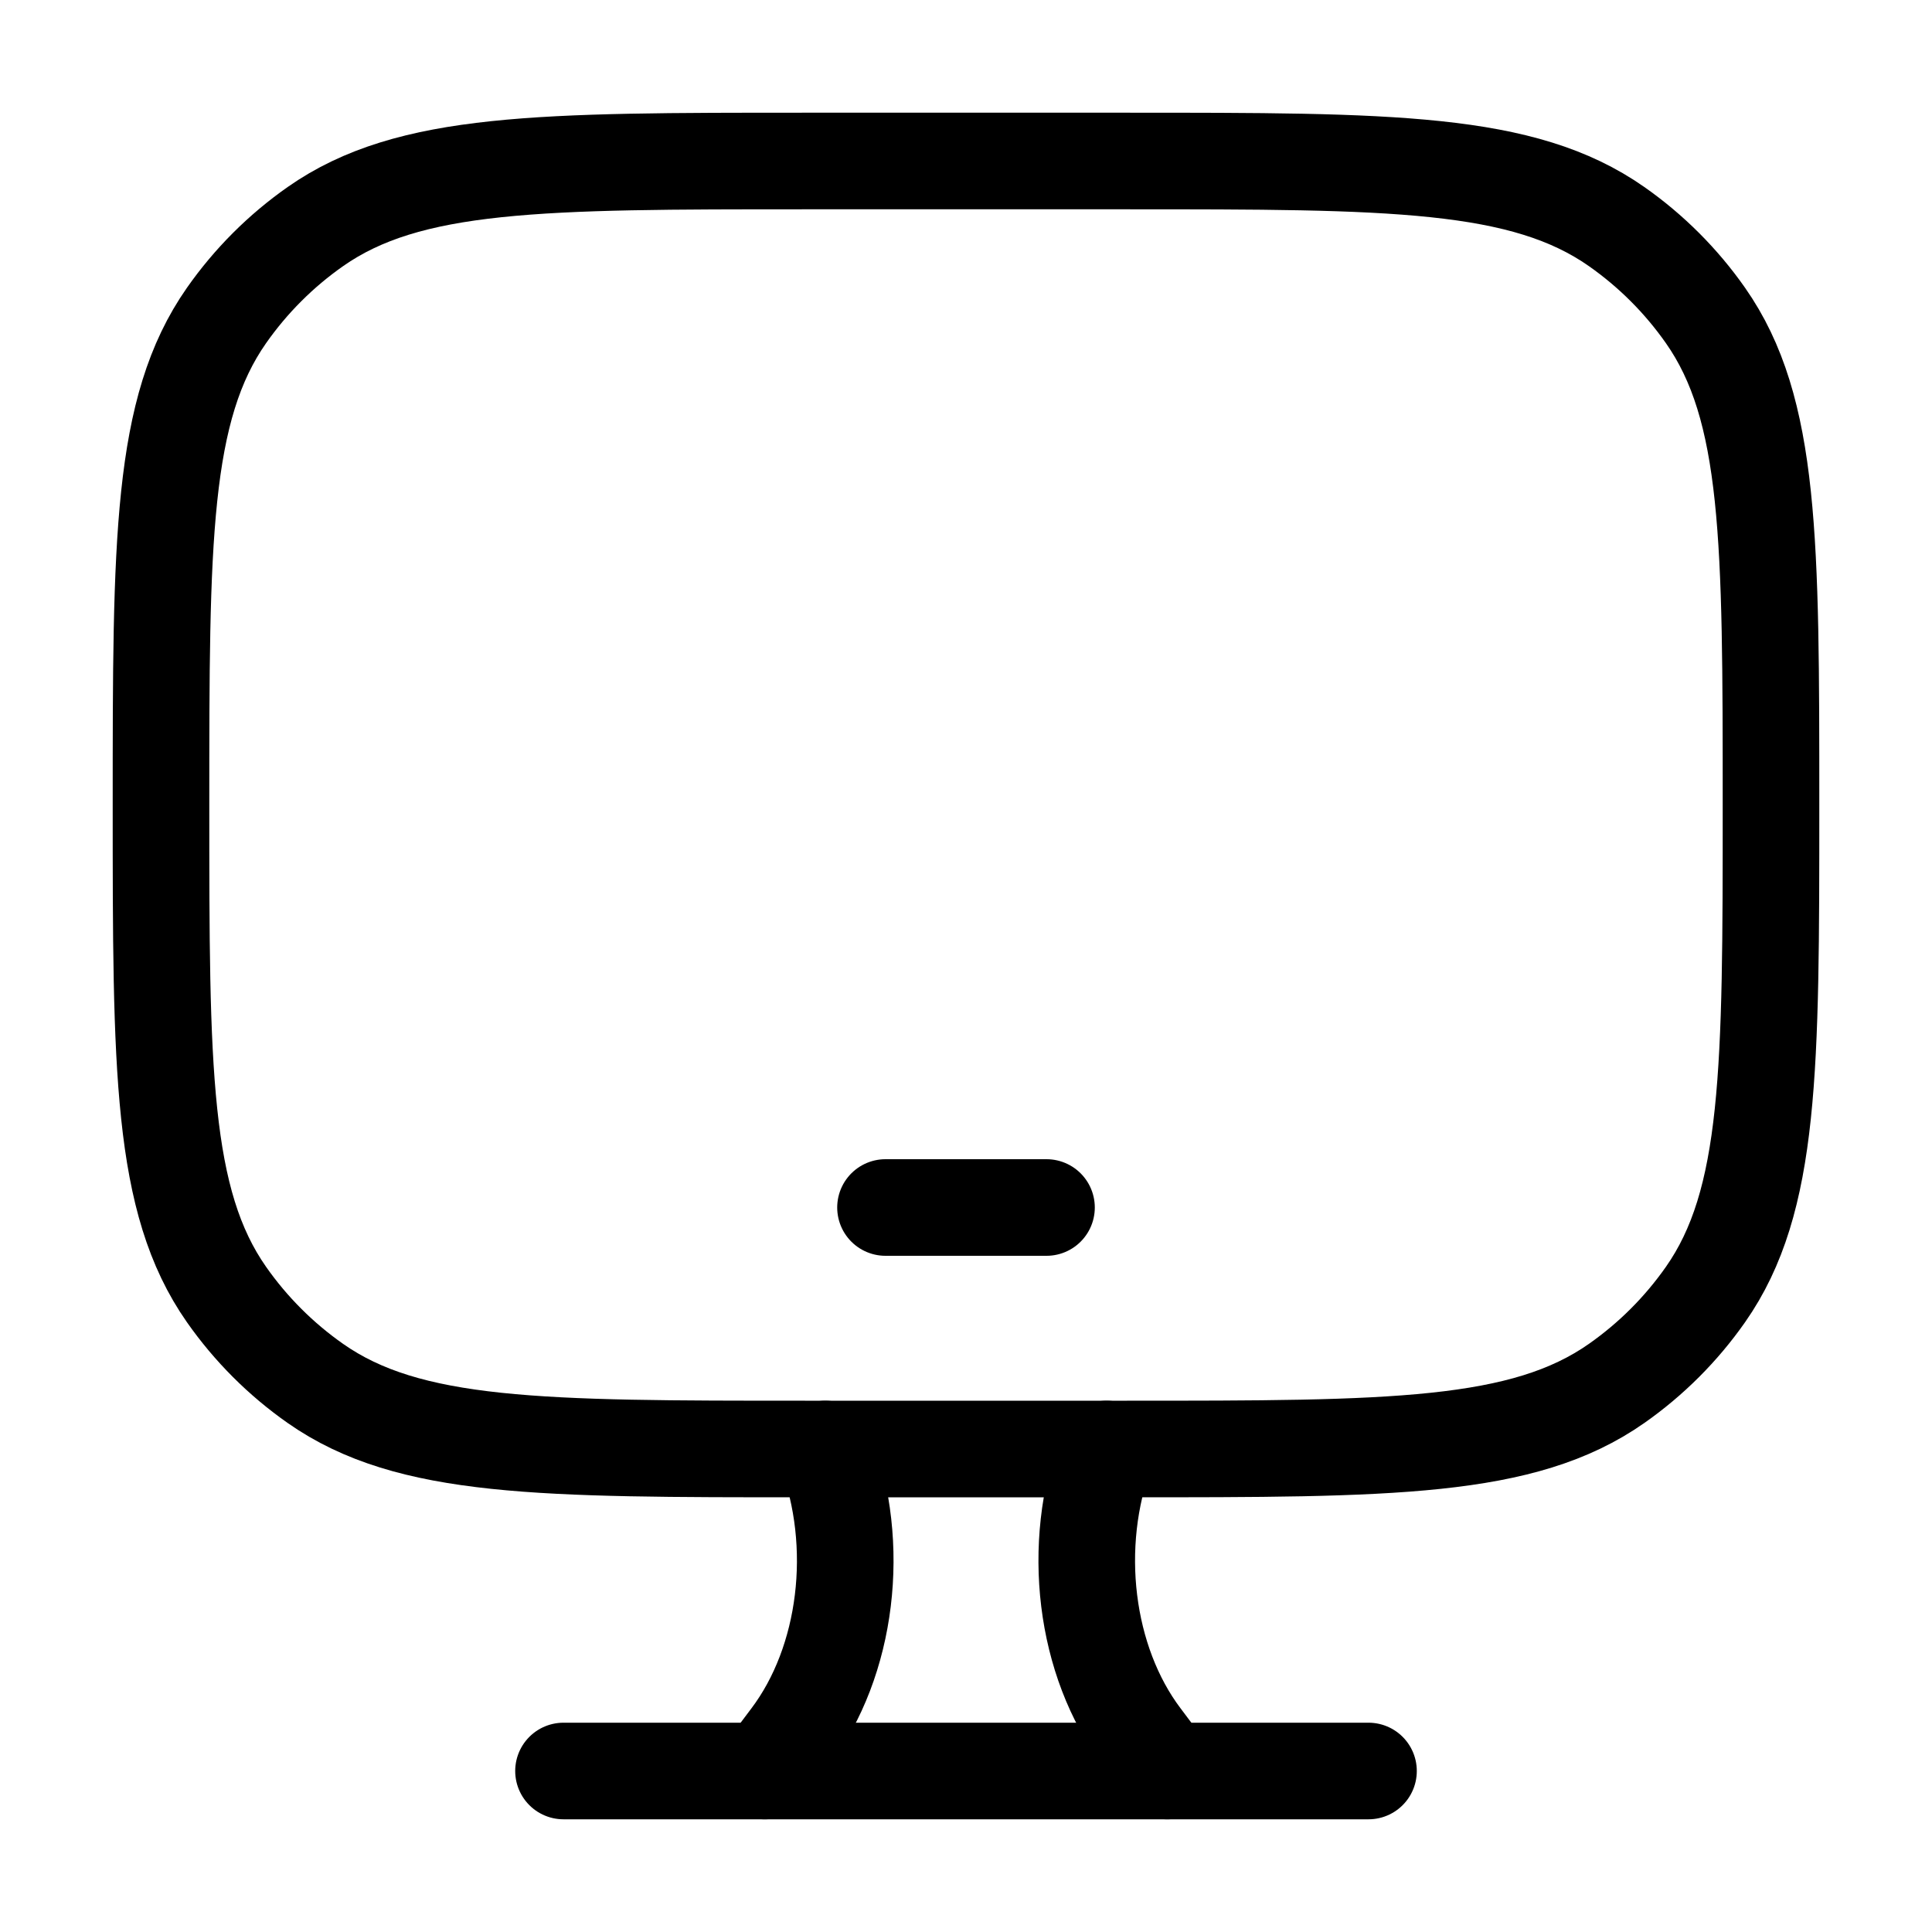 <svg width="30" height="30" viewBox="0 0 30 30" fill="none" xmlns="http://www.w3.org/2000/svg">
<path d="M17.5 2.5H12.5C8.401 2.5 6.351 2.5 4.899 3.517C4.361 3.894 3.894 4.361 3.517 4.899C2.5 6.351 2.5 8.401 2.5 12.5C2.5 16.599 2.5 18.649 3.517 20.101C3.894 20.639 4.361 21.106 4.899 21.483C6.351 22.5 8.401 22.5 12.5 22.5H17.5C21.599 22.5 23.649 22.5 25.101 21.483C25.639 21.106 26.106 20.639 26.483 20.101C27.5 18.649 27.5 16.599 27.5 12.5C27.5 8.401 27.5 6.351 26.483 4.899C26.106 4.361 25.639 3.894 25.101 3.517C23.649 2.5 21.599 2.5 17.5 2.5Z" stroke="black" stroke-width="1.5" stroke-linecap="round"/>
<path d="M13.75 18.75H16.25" stroke="black" stroke-width="1.5" stroke-linecap="round" stroke-linejoin="round"/>
<path d="M18.125 27.5L17.731 26.976C16.842 25.796 16.621 23.993 17.183 22.5M11.875 27.5L12.269 26.976C13.158 25.796 13.379 23.993 12.816 22.5" stroke="black" stroke-width="1.5" stroke-linecap="round"/>
<path d="M8.75 27.5H21.25" stroke="black" stroke-width="1.5" stroke-linecap="round"/>
</svg>
